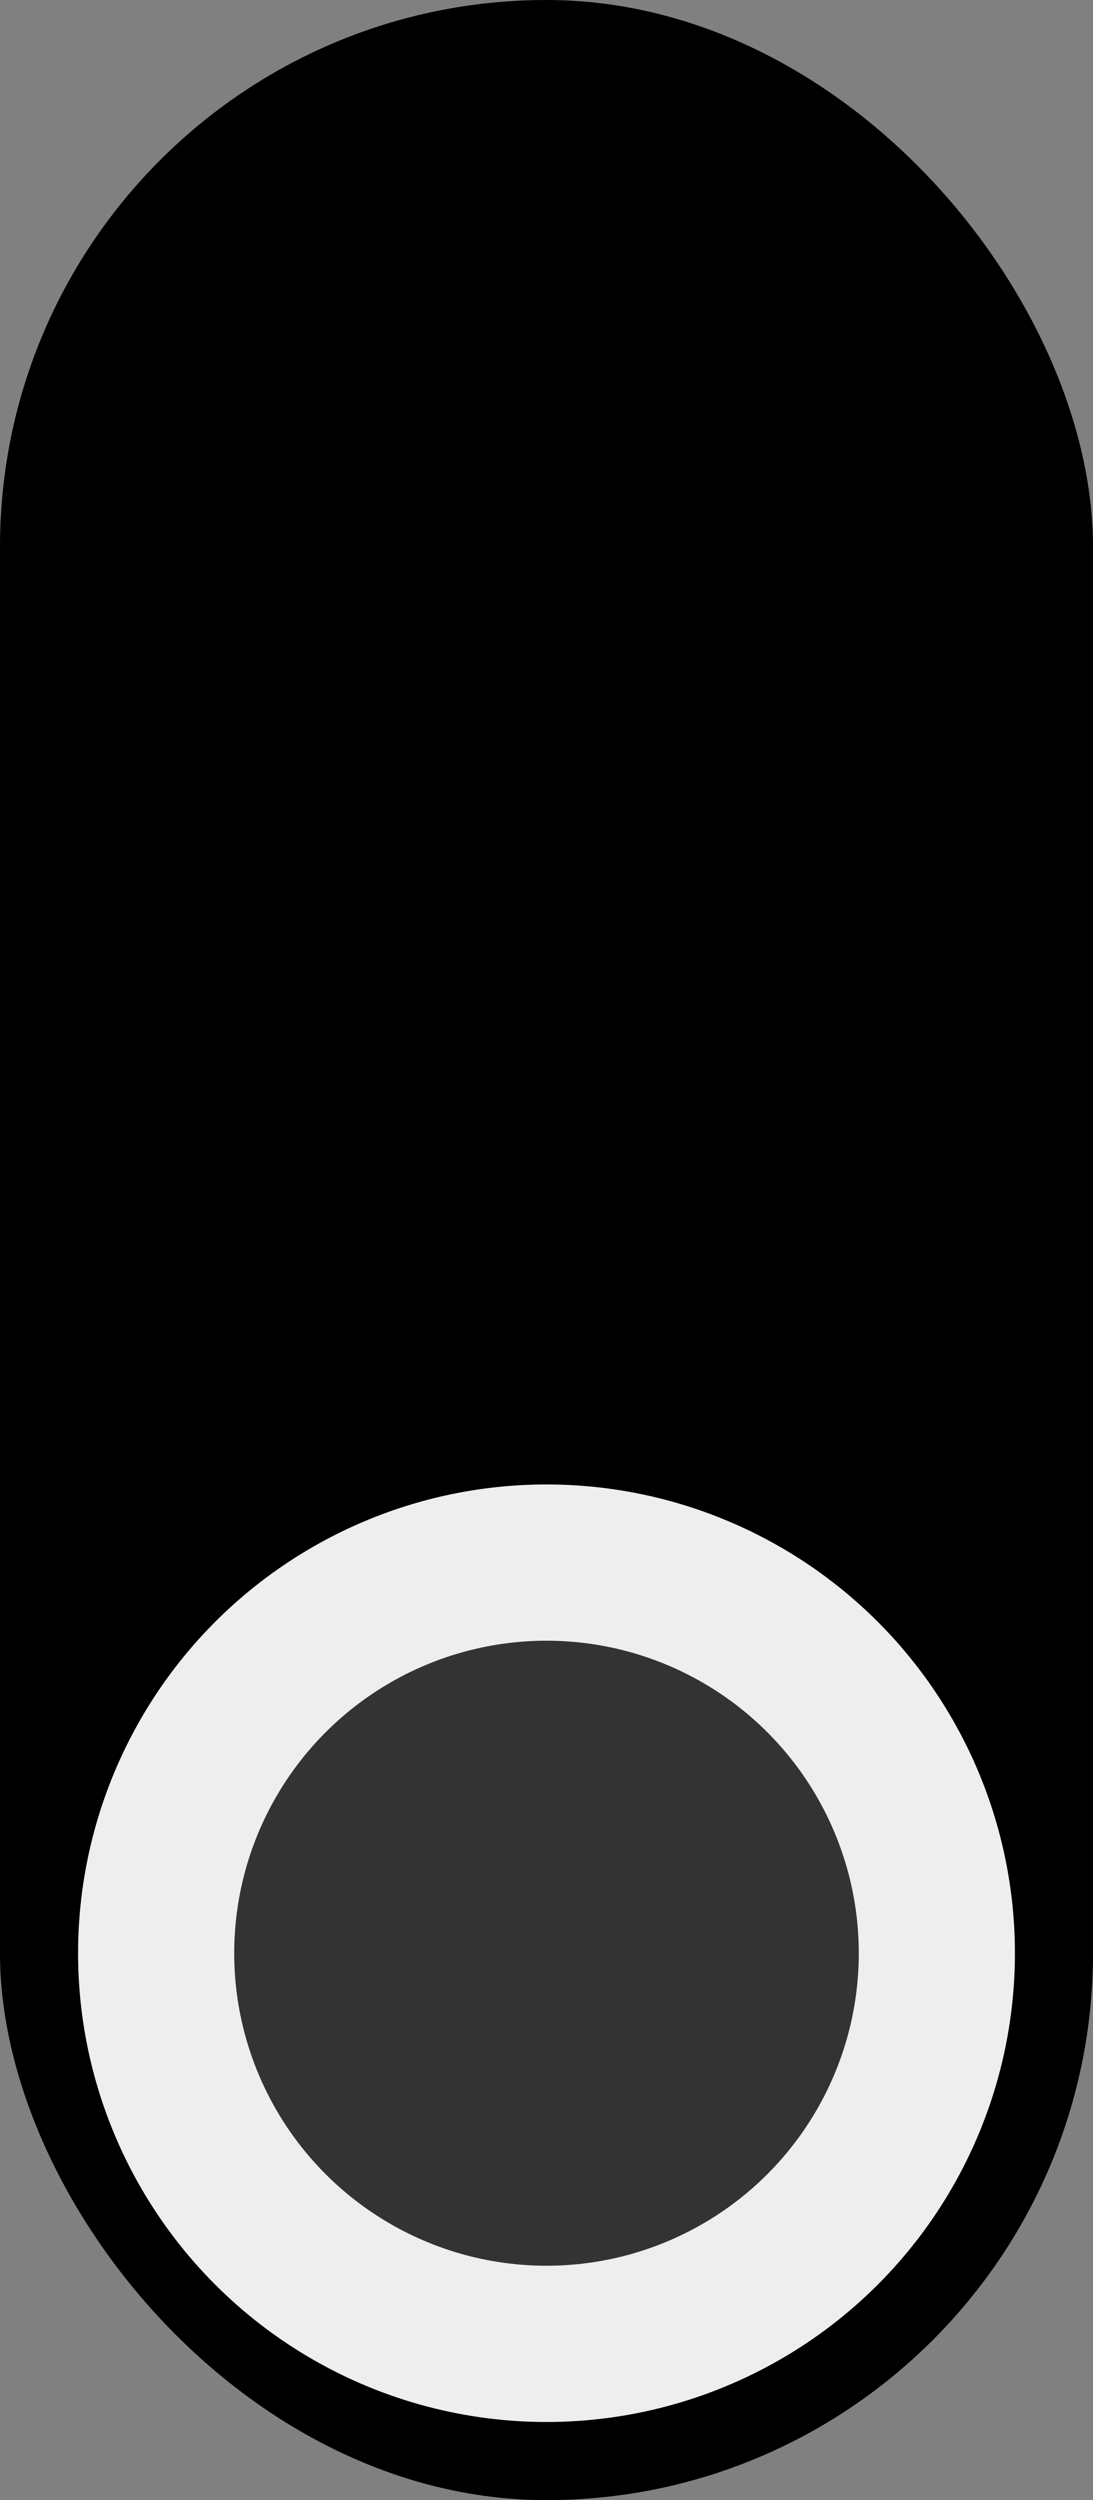 <svg xmlns="http://www.w3.org/2000/svg" id="svg4226" width="14" height="32" version="1.1"><rect width="100%" height="100%" fill="#808080" stroke="none"/><g id="background"><rect id="rect4255" width="14" height="32" x="0" y="0" fill="#000" stroke="none" rx="7" ry="7"/><circle cx="7" cy="25" r="5" fill="#333" stroke="#eee" stroke-width="2"/></g></svg>